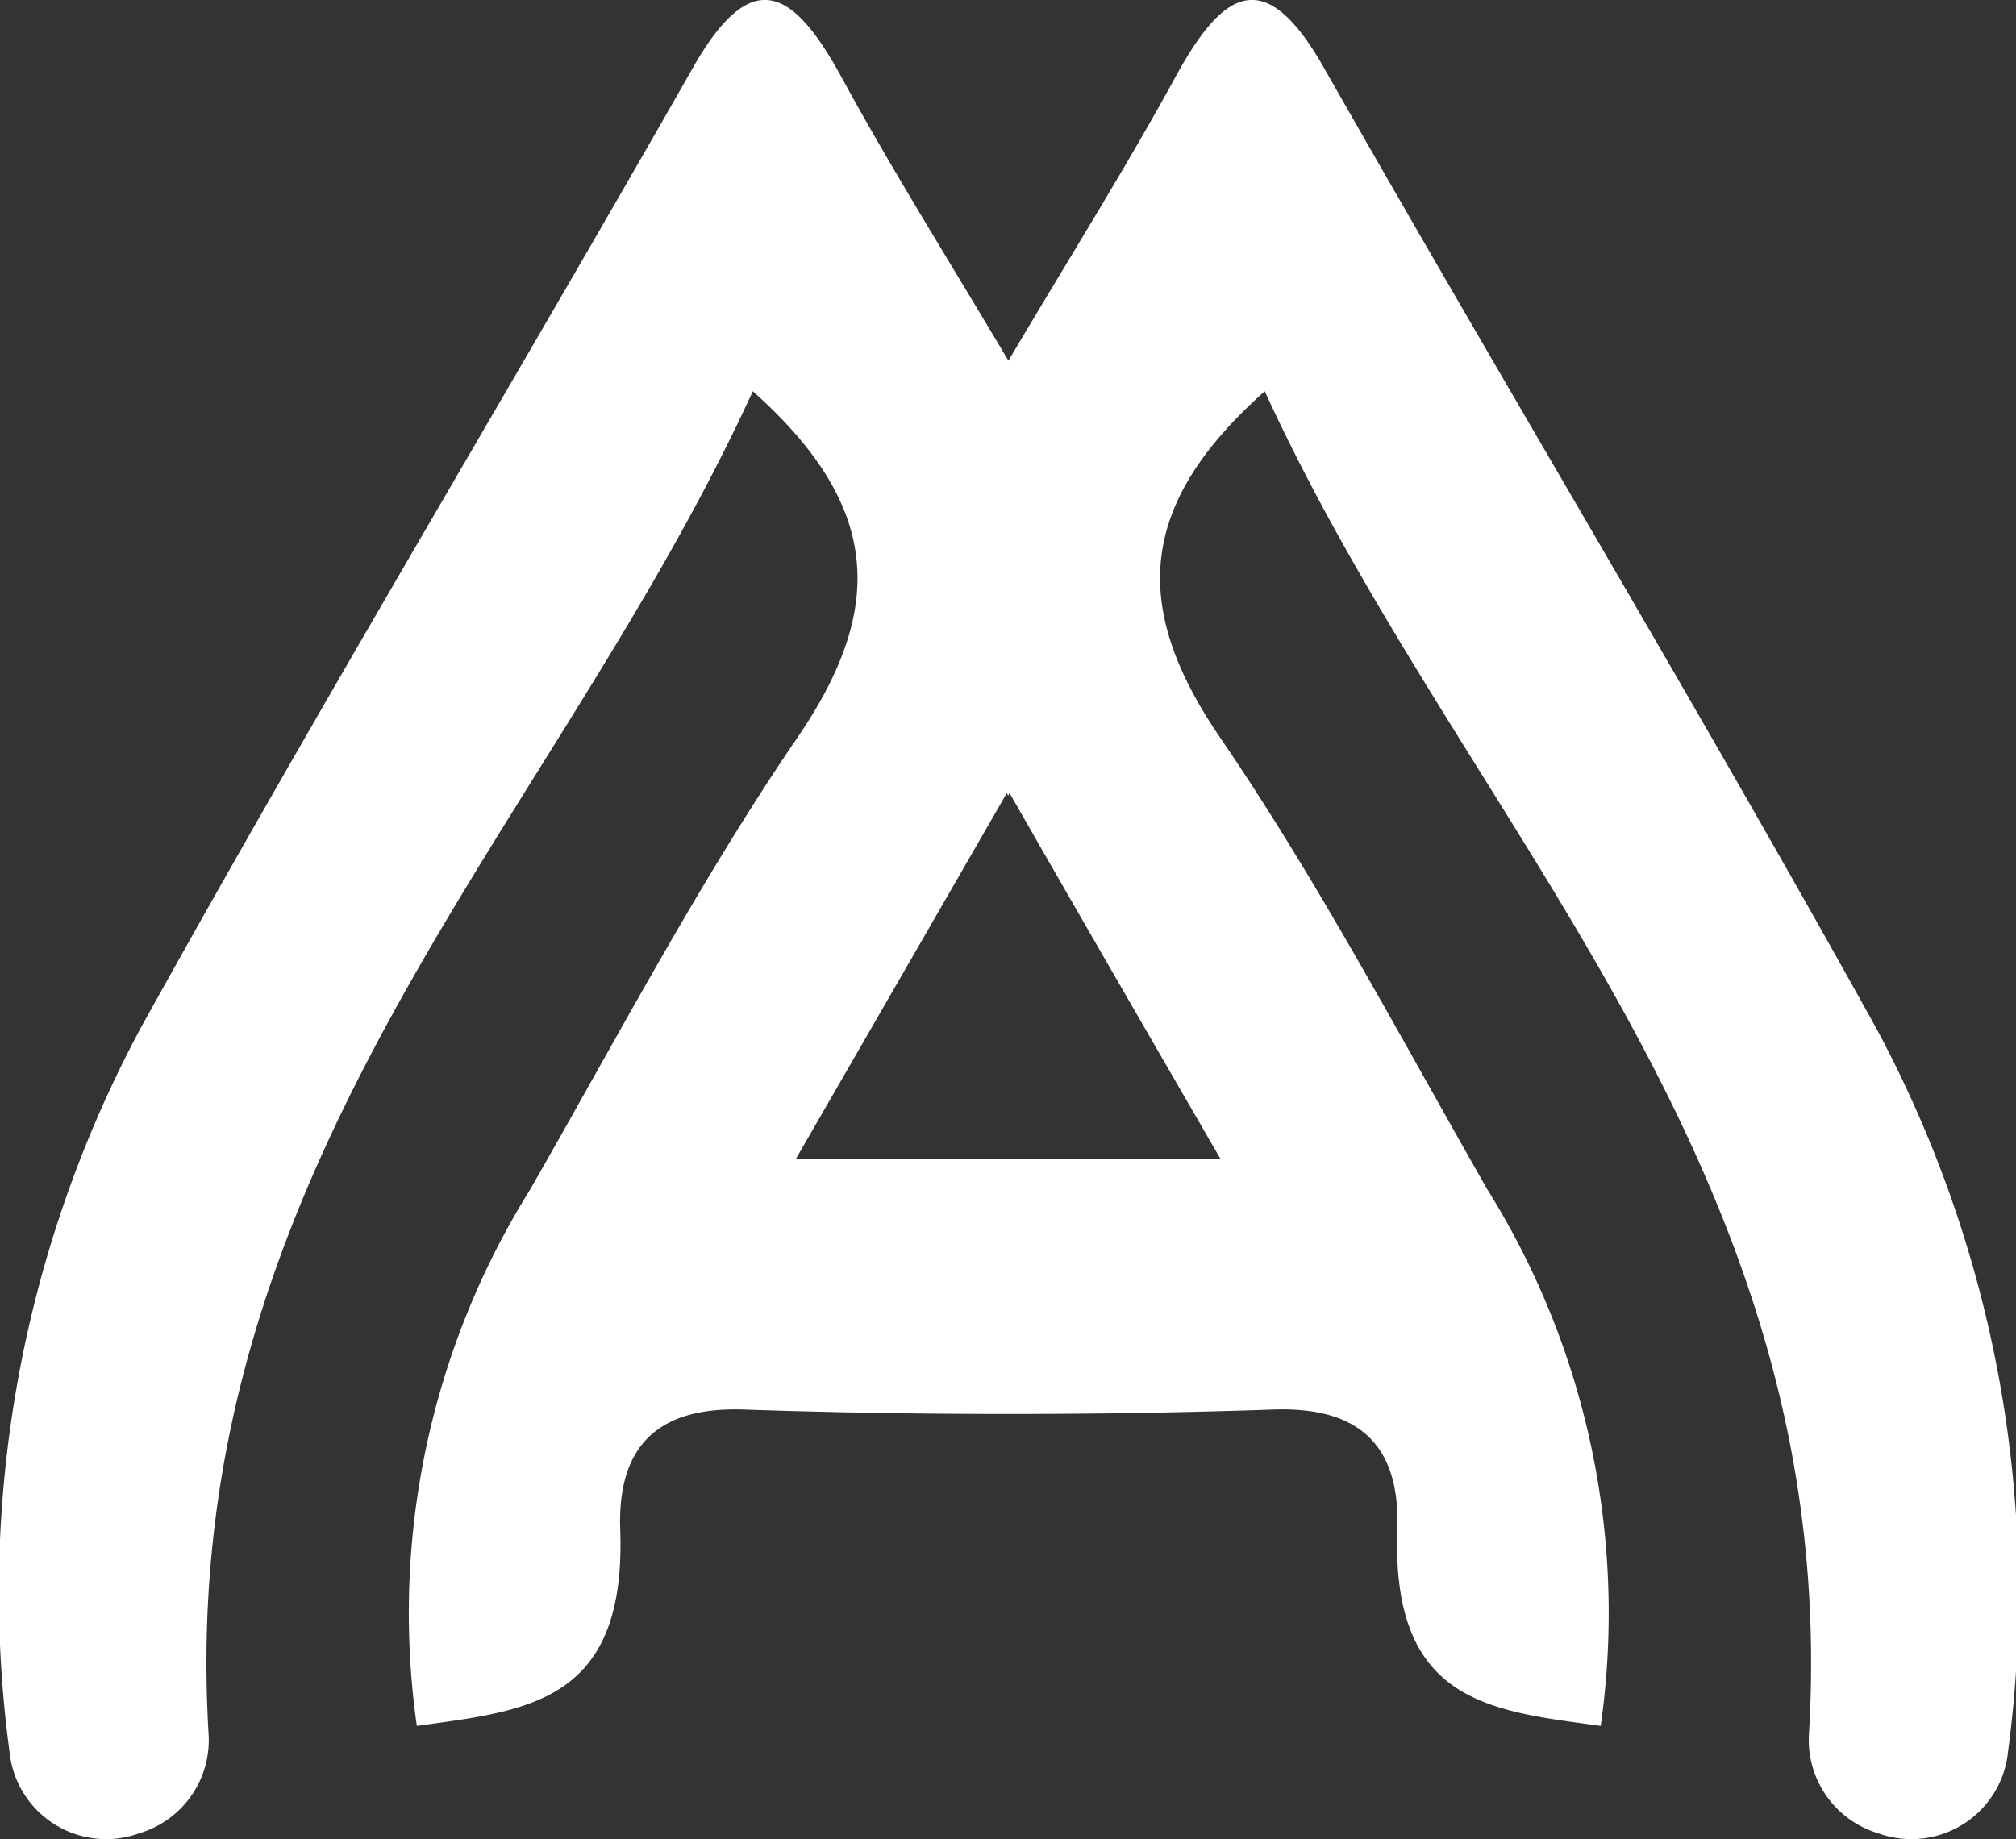 <svg xmlns="http://www.w3.org/2000/svg" width="33.976" height="31" viewBox="0 0 33.976 31">
  <rect x="0" y="0" width="33.976" height="31" fill="#333333" stroke="none"/>
  <path id="Trazado_33" data-name="Trazado 33" d="M833.135,834.611c-3.025-5.452-6.225-10.766-9.3-16.174-.985-1.729-1.684-1.317-2.493.161-.857,1.568-1.8,3.066-2.818,4.789,0,0,0,0,0-.006s0,0,0,.006c-1.021-1.723-1.965-3.222-2.818-4.789-.809-1.478-1.508-1.89-2.493-.161-3.081,5.41-6.279,10.725-9.3,16.174a20.132,20.132,0,0,0-2.224,12.221,1.636,1.636,0,0,0,2.12,1.4l.1-.033a1.638,1.638,0,0,0,1.135-1.669c-.567-9.587,5.78-15.221,9.172-22.629,2.141,1.911,2.263,3.631.749,5.843-1.639,2.4-3.031,5.046-4.5,7.611a13.488,13.488,0,0,0-1.911,9.044c1.857-.257,3.529-.382,3.428-3.3-.057-1.547.77-2.078,2.087-2.033,1.484.051,2.974.075,4.461.075s2.974-.024,4.461-.075c1.32-.045,2.147.487,2.087,2.033-.1,2.92,1.568,3.045,3.428,3.3a13.488,13.488,0,0,0-1.911-9.044c-1.466-2.565-2.857-5.207-4.5-7.611-1.514-2.215-1.391-3.935.749-5.843,3.392,7.408,9.739,13.042,9.172,22.629a1.641,1.641,0,0,0,1.135,1.669c.033.012.069.021.1.033a1.636,1.636,0,0,0,2.12-1.4A20.132,20.132,0,0,0,833.135,834.611ZM822.1,836.845h-7.16c1.26-2.183,2.335-4.049,3.556-6.169.006.012.015.027.024.042.006-.012.015-.027.024-.042C819.759,832.8,820.837,834.662,822.1,836.845Z" transform="translate(-801.529 -817.306)" fill="#fff"/>
</svg>
